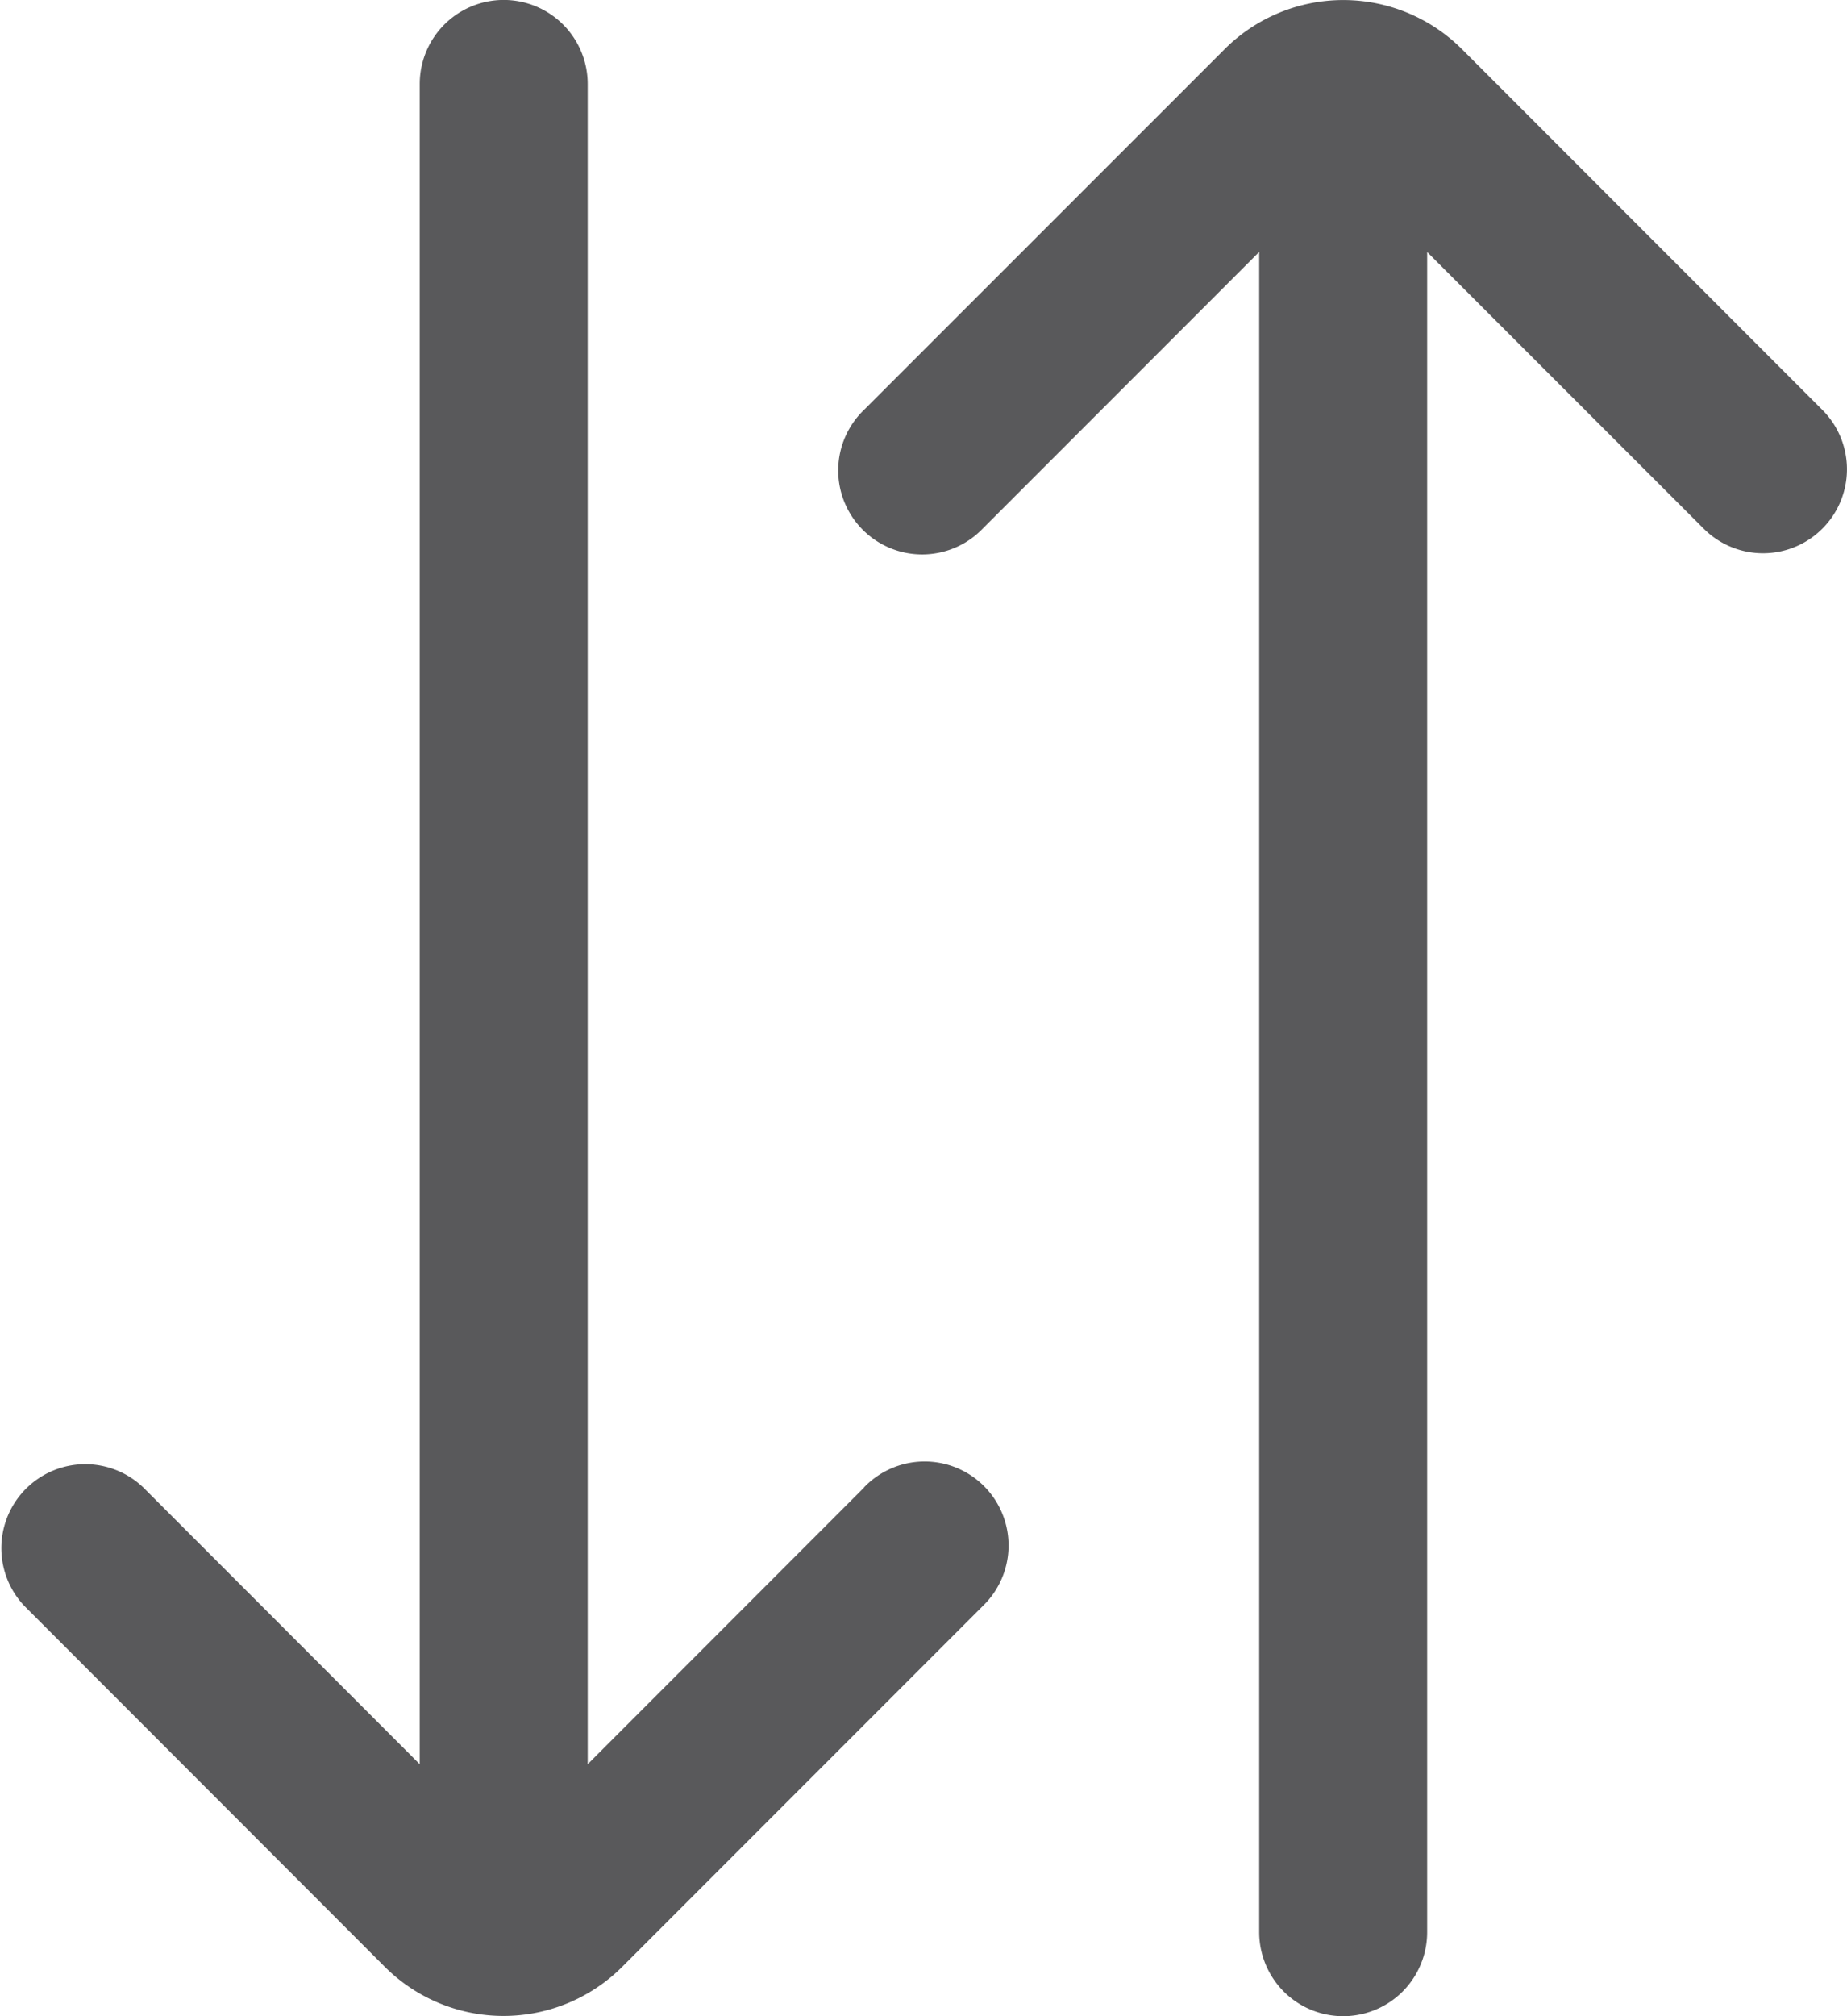<svg xmlns="http://www.w3.org/2000/svg" width="17.76" height="19.374" viewBox="0 0 17.76 19.374">
  <path id="sort-alt" d="M9.309,14.294,6.651,16.953V.807a.807.807,0,0,0-1.615,0V16.953L2.378,14.294a.807.807,0,0,0-1.141,1.141L4.7,18.9a1.616,1.616,0,0,0,2.283,0l3.466-3.466a.807.807,0,1,0-1.141-1.141ZM18.523,5.08a.806.806,0,0,0,0-1.141L15.058.473a1.615,1.615,0,0,0-2.283,0L9.309,3.938a.807.807,0,1,0,1.141,1.141l2.658-2.658V18.567a.807.807,0,0,0,1.615,0V2.422L17.382,5.08a.806.806,0,0,0,1.141,0Z" transform="translate(-1)" fill="#59595b"/>
</svg>
